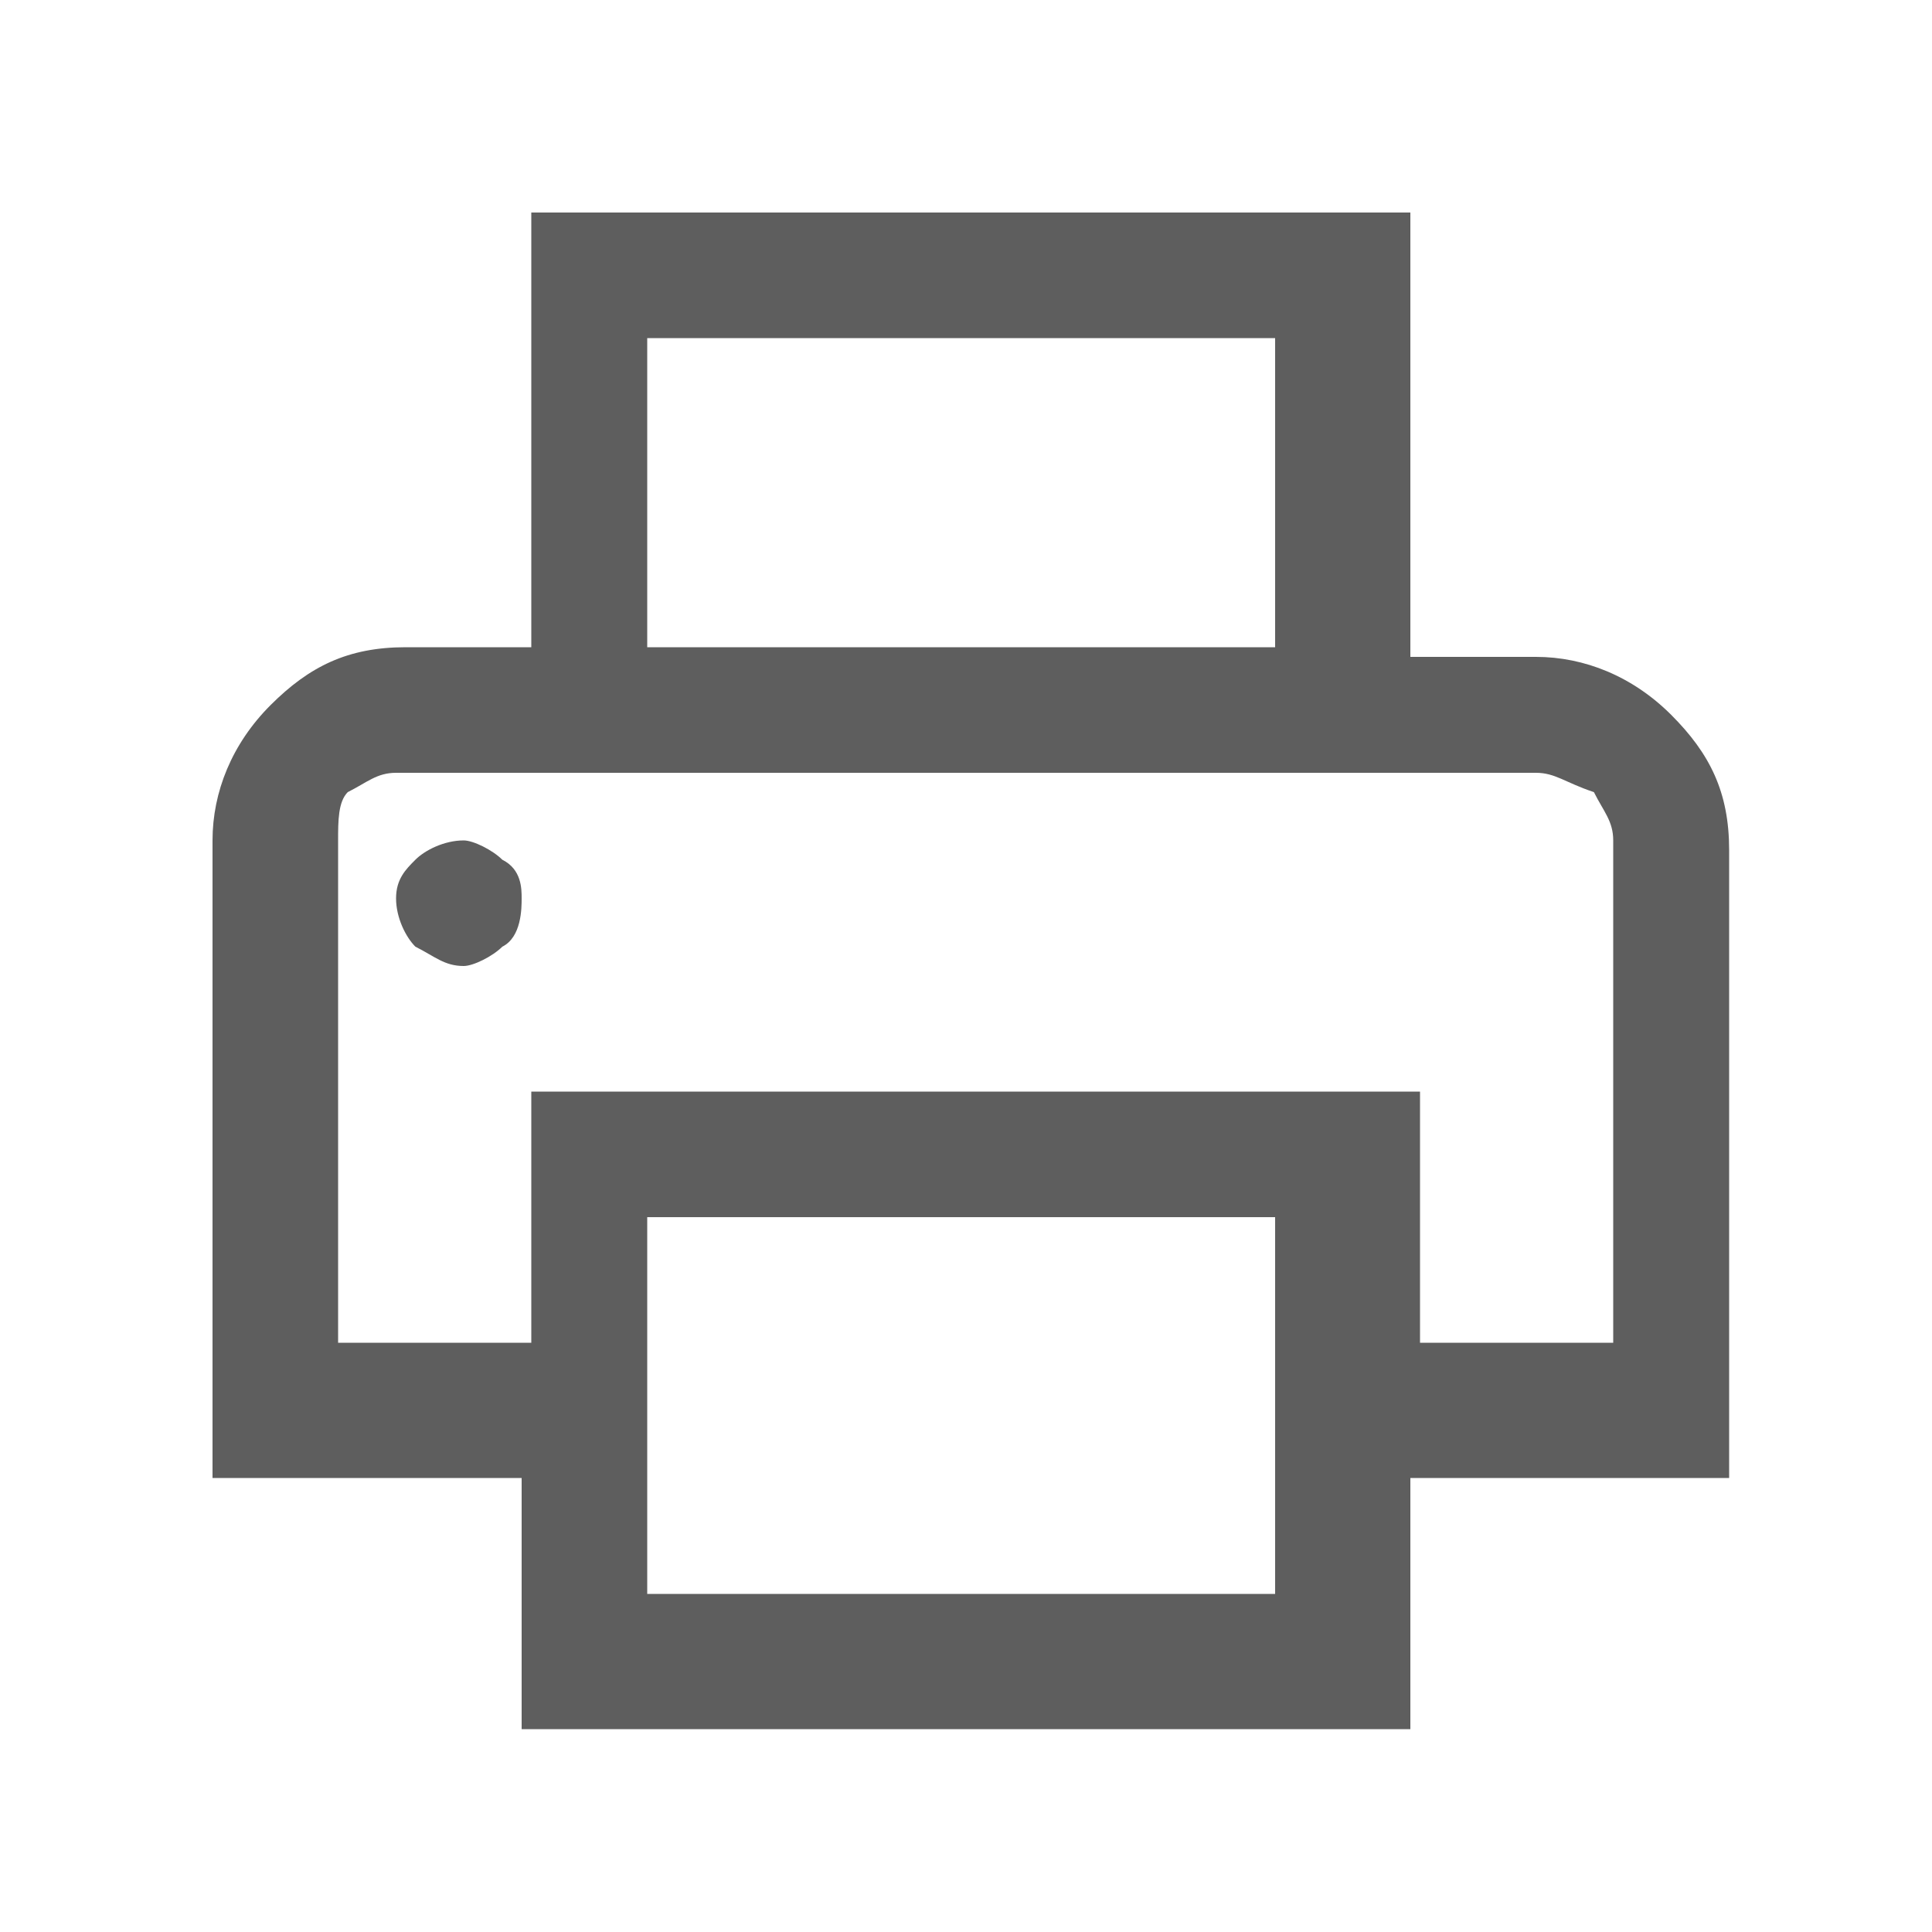 <?xml version="1.0" encoding="utf-8"?>
<!-- Generator: Adobe Illustrator 24.0.2, SVG Export Plug-In . SVG Version: 6.00 Build 0)  -->
<svg version="1.1" id="Layer_1" xmlns="http://www.w3.org/2000/svg" xmlns:xlink="http://www.w3.org/1999/xlink" x="0px" y="0px"
	 width="20px" height="20px" viewBox="0 0 20 20" style="enable-background:new 0 0 20 20;" xml:space="preserve">
<style type="text/css">
	.st0{fill:#5E5E5E;}
</style>
<g>
	<g>
		<path class="st0" d="M14.6,2.2v4.6h1.3c0.5,0,1,0.2,1.4,0.6c0.4,0.4,0.6,0.8,0.6,1.4v6.5h-3.3v2.6H5.4v-2.6H2.2V8.7
			c0-0.5,0.2-1,0.6-1.4c0.4-0.4,0.8-0.6,1.4-0.6h1.3V2.2H14.6z M3.6,8.2C3.5,8.3,3.5,8.5,3.5,8.7v5.2h2v-2.6h9.2v2.6h2V8.7
			c0-0.2-0.1-0.3-0.2-0.5C16.2,8.1,16.1,8,15.9,8H4.1C3.9,8,3.8,8.1,3.6,8.2z M5.2,8.9C5.4,9,5.4,9.2,5.4,9.3S5.4,9.7,5.2,9.8
			C5.1,9.9,4.9,10,4.8,10c-0.2,0-0.3-0.1-0.5-0.2C4.2,9.7,4.1,9.5,4.1,9.3S4.2,9,4.3,8.9c0.1-0.1,0.3-0.2,0.5-0.2
			C4.9,8.7,5.1,8.8,5.2,8.9z M6.7,6.7h6.5V3.5H6.7V6.7z M6.7,16.5h6.5v-3.9H6.7V16.5z"/>
	</g>
</g>
</svg>
